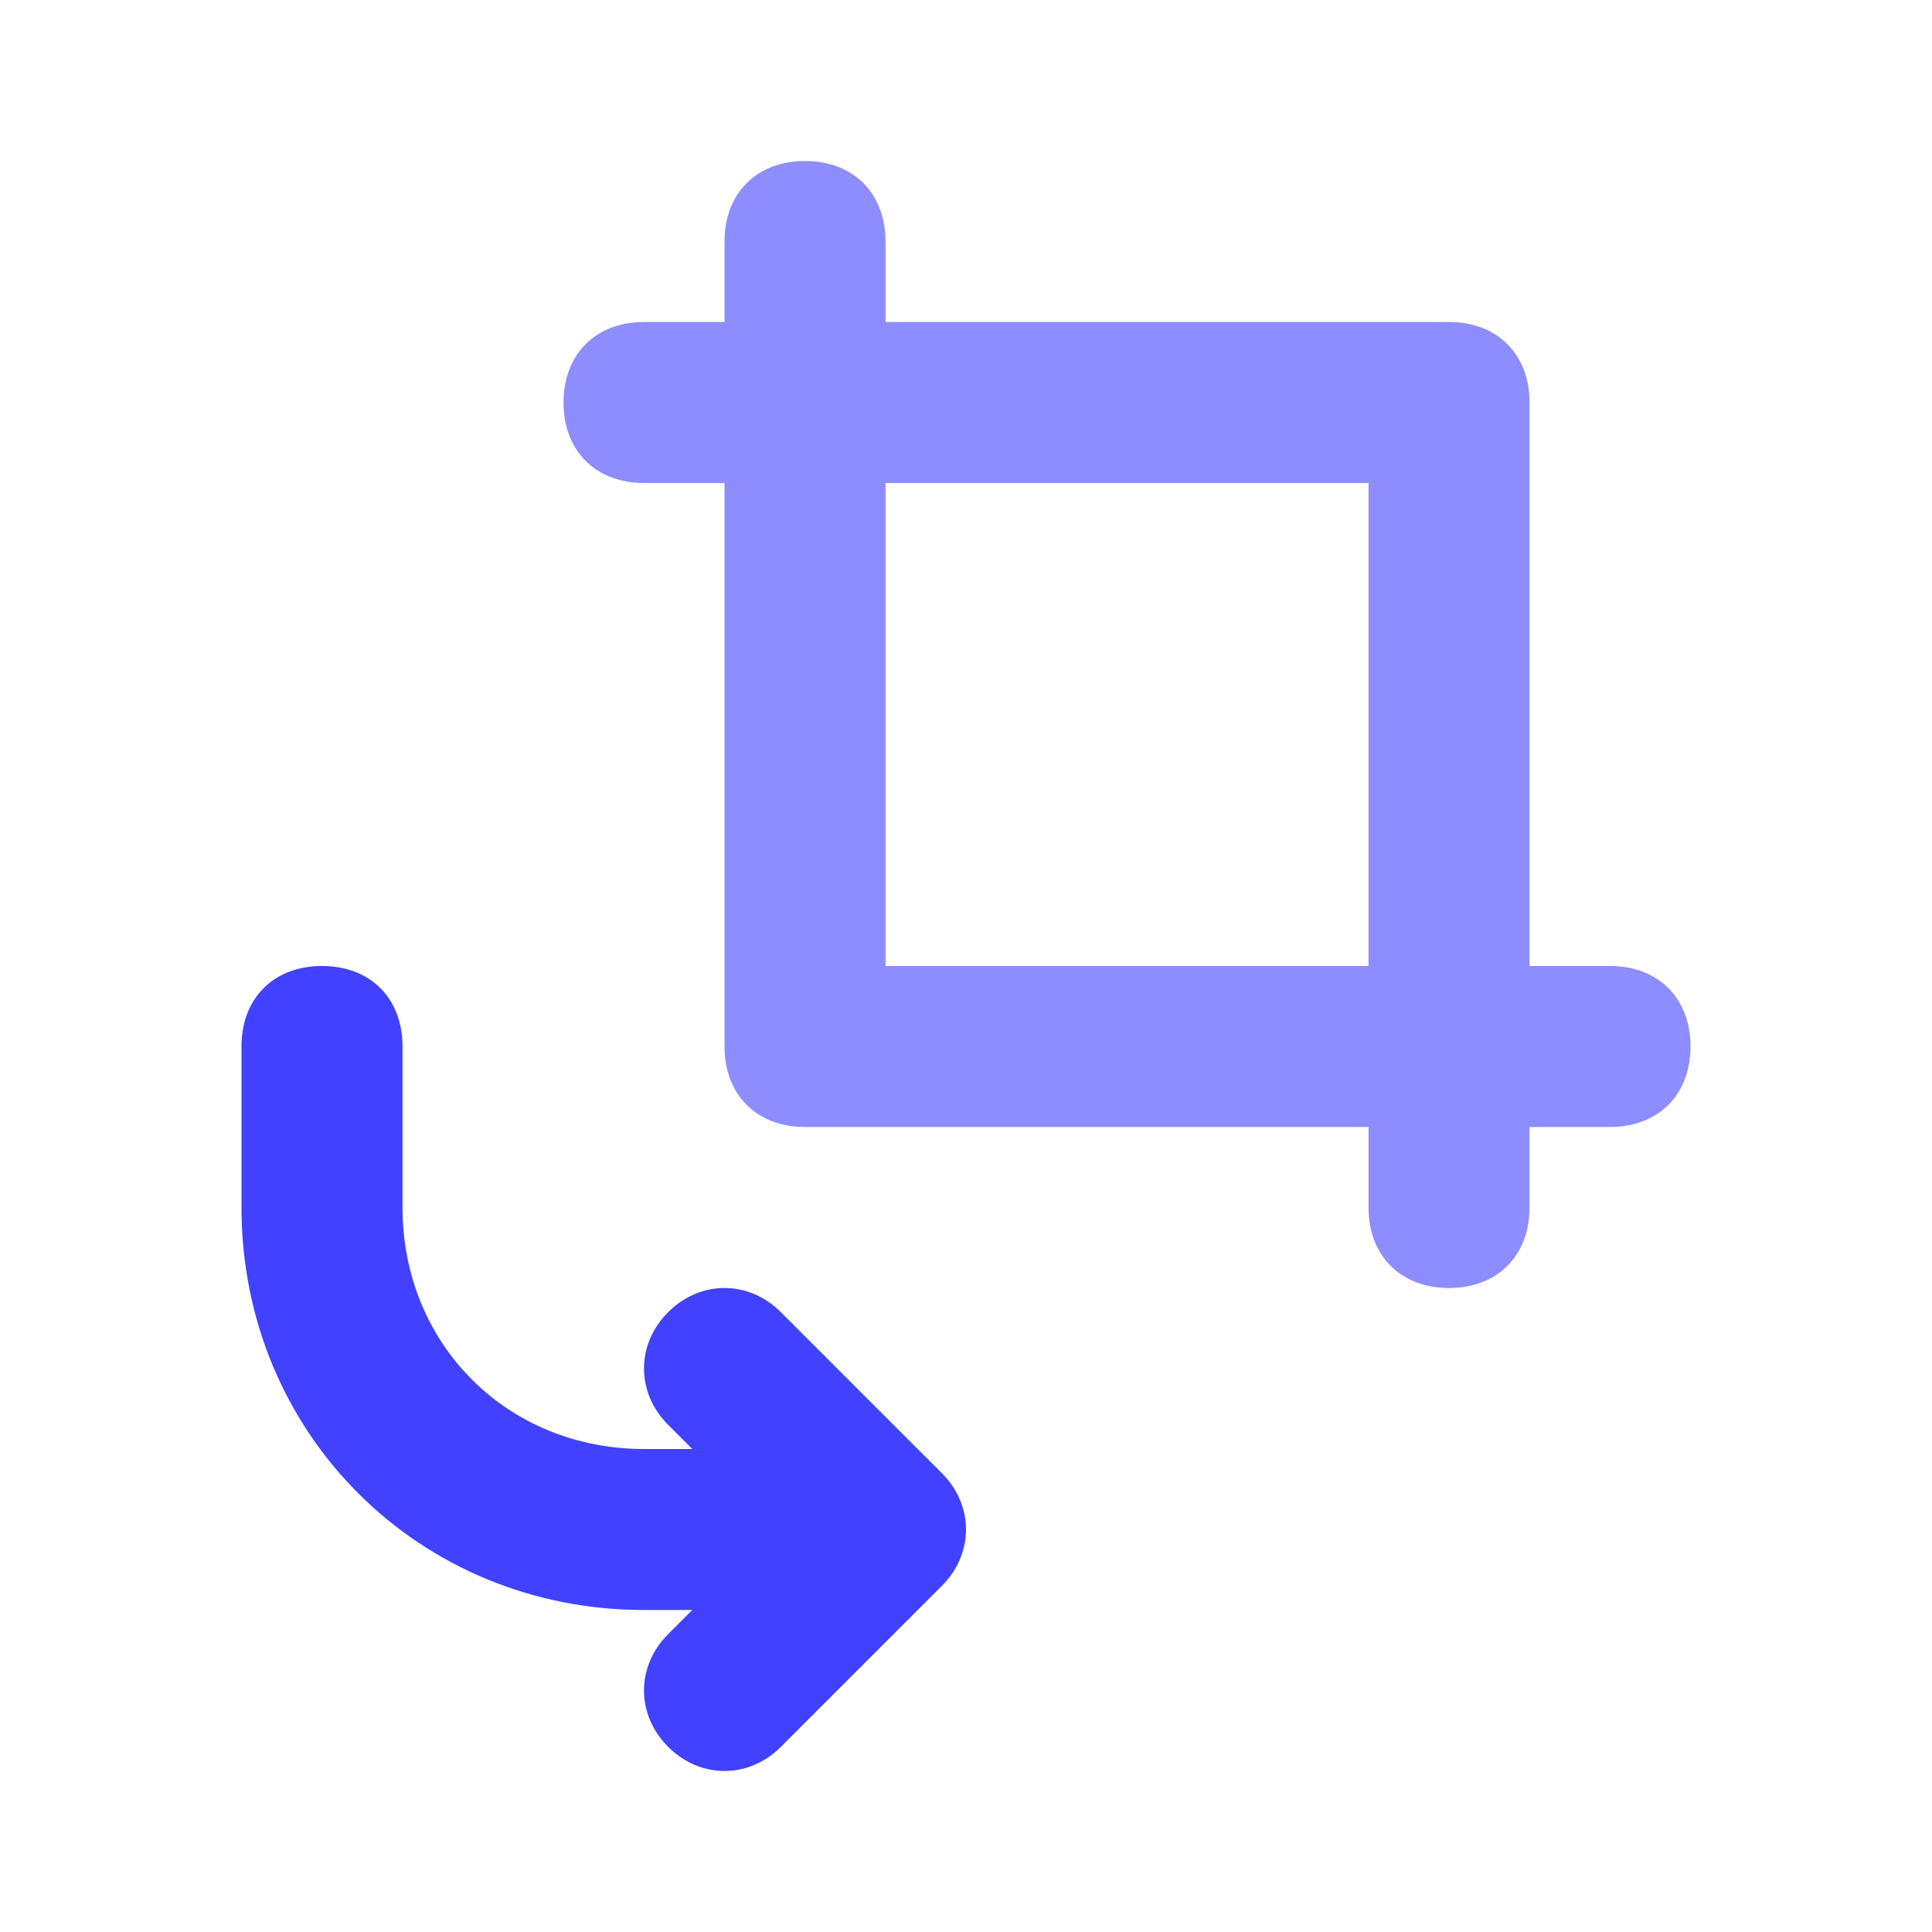 <svg xmlns="http://www.w3.org/2000/svg" enable-background="new 0 0 24 24" viewBox="0 0 24 24"><path fill="#8d8dff" d="M20,12h-1V5c0,0,0,0,0,0c0-0.6-0.4-1-1-1h-7V3c0-0.6-0.4-1-1-1S9,2.4,9,3v1H8C7.4,4,7,4.4,7,5s0.4,1,1,1h1v7c0,0,0,0,0,0c0,0.6,0.4,1,1,1h7v1c0,0,0,0,0,0c0,0.6,0.4,1,1,1c0,0,0,0,0,0c0.6,0,1-0.4,1-1v-1h1c0.6,0,1-0.4,1-1S20.6,12,20,12z M11,12V6h6v6H11z"/><path fill="#4141ff" d="M11.7,18.3l-2-2c-0.4-0.4-1-0.4-1.4,0c-0.4,0.4-0.4,1,0,1.4L8.6,18H8c-1.7,0-3-1.3-3-3v-2c0-0.6-0.4-1-1-1s-1,0.4-1,1v2c0,2.8,2.2,5,5,5h0.6l-0.3,0.3c-0.4,0.4-0.4,1,0,1.4c0.4,0.4,1,0.4,1.4,0c0,0,0,0,0,0l2-2C12.1,19.3,12.1,18.7,11.7,18.3C11.7,18.3,11.7,18.3,11.7,18.3z"/></svg>